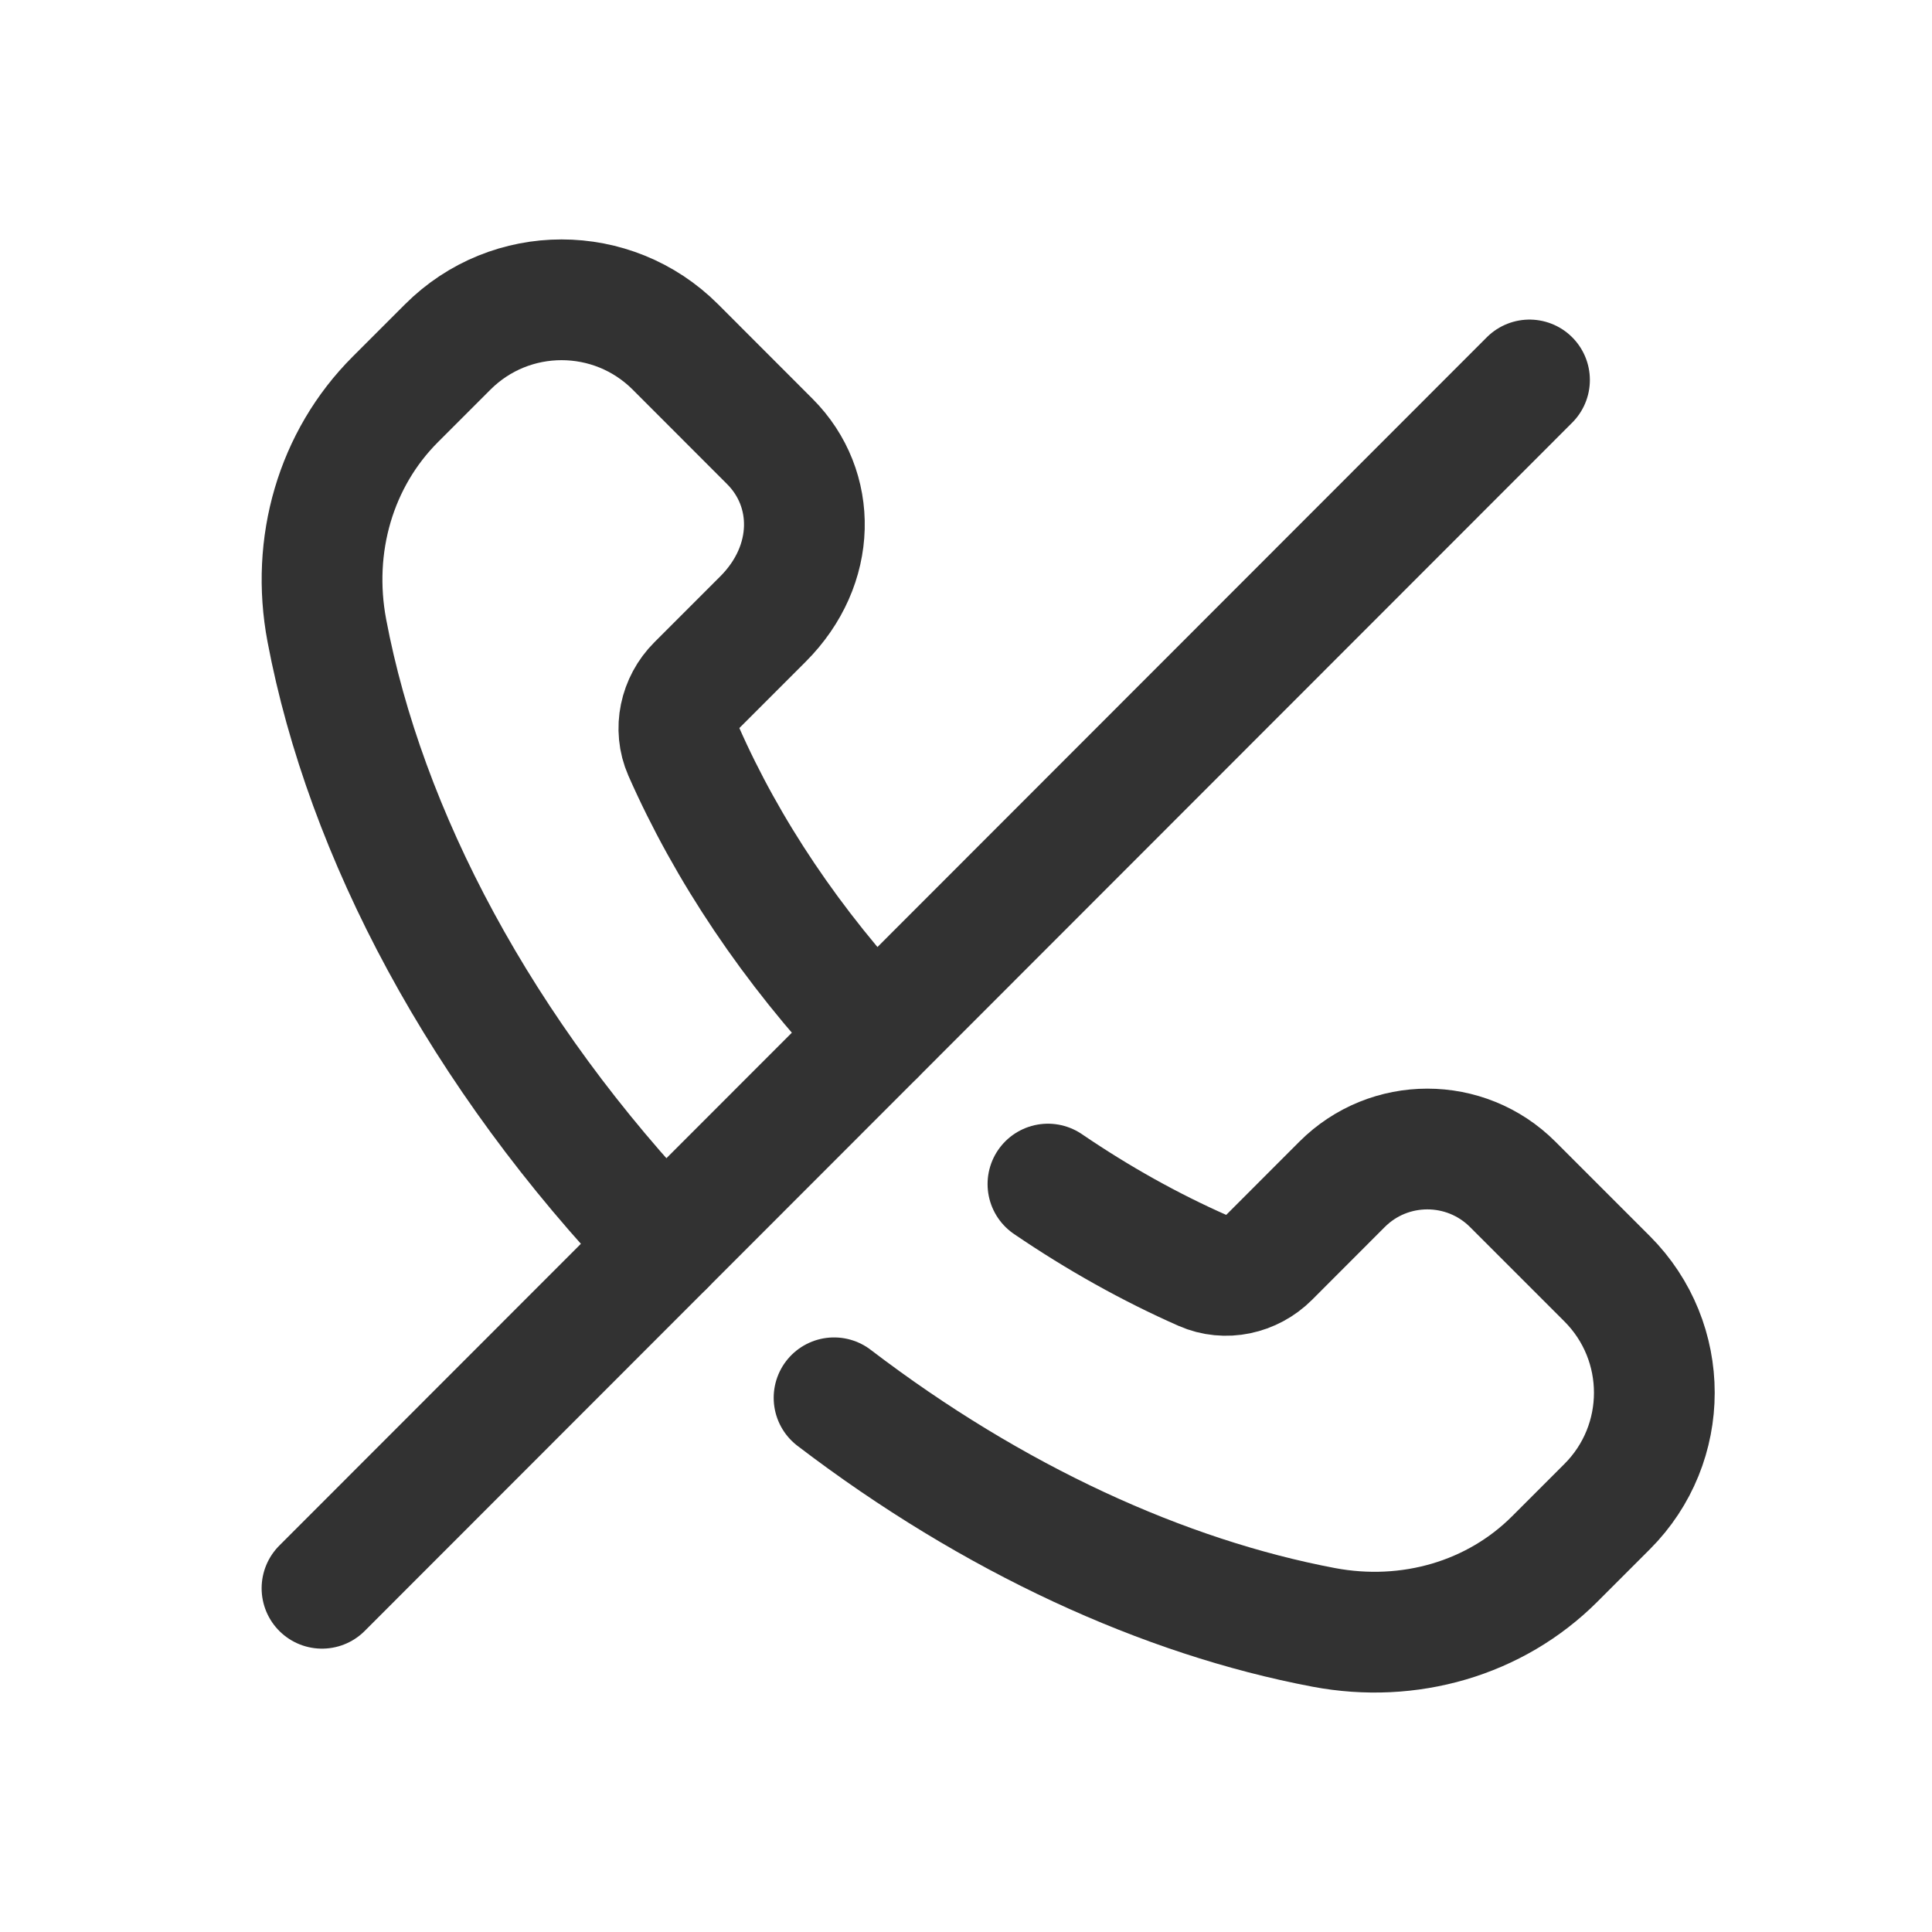 <?xml version="1.0" encoding="UTF-8"?><svg version="1.1" viewBox="0 0 24 24" xmlns="http://www.w3.org/2000/svg" xmlns:xlink="http://www.w3.org/1999/xlink"><!--Generated by IJSVG (https://github.com/iconjar/IJSVG)--><g stroke-linecap="round" stroke-width="1.5" stroke="#323232" fill="none" stroke-linejoin="round"><path d="M19,4.72l-15,15.01"></path><path d="M10.361,17.364c1.979,1.511 4.102,2.477 6.083,2.852c1.06,0.2 2.129,-0.109 2.87,-0.85l0.651,-0.651c0.781,-0.781 0.781,-2.047 0,-2.829l-1.173,-1.173c-0.586,-0.586 -1.536,-0.586 -2.121,0l-0.903,0.904c-0.217,0.217 -0.546,0.29 -0.827,0.166c-0.65,-0.287 -1.296,-0.647 -1.923,-1.074"></path><path d="M10.868,12.856c-1.034,-1.096 -1.836,-2.299 -2.375,-3.521c-0.123,-0.28 -0.051,-0.609 0.166,-0.826l0.819,-0.819c0.671,-0.671 0.671,-1.62 0.085,-2.206l-1.173,-1.174c-0.781,-0.781 -2.047,-0.781 -2.828,0l-0.652,0.652c-0.741,0.741 -1.05,1.81 -0.85,2.87c0.475,2.514 1.907,5.253 4.195,7.639"></path></g><path fill="none" d="M0,0h24v24h-24Z"></path></svg>